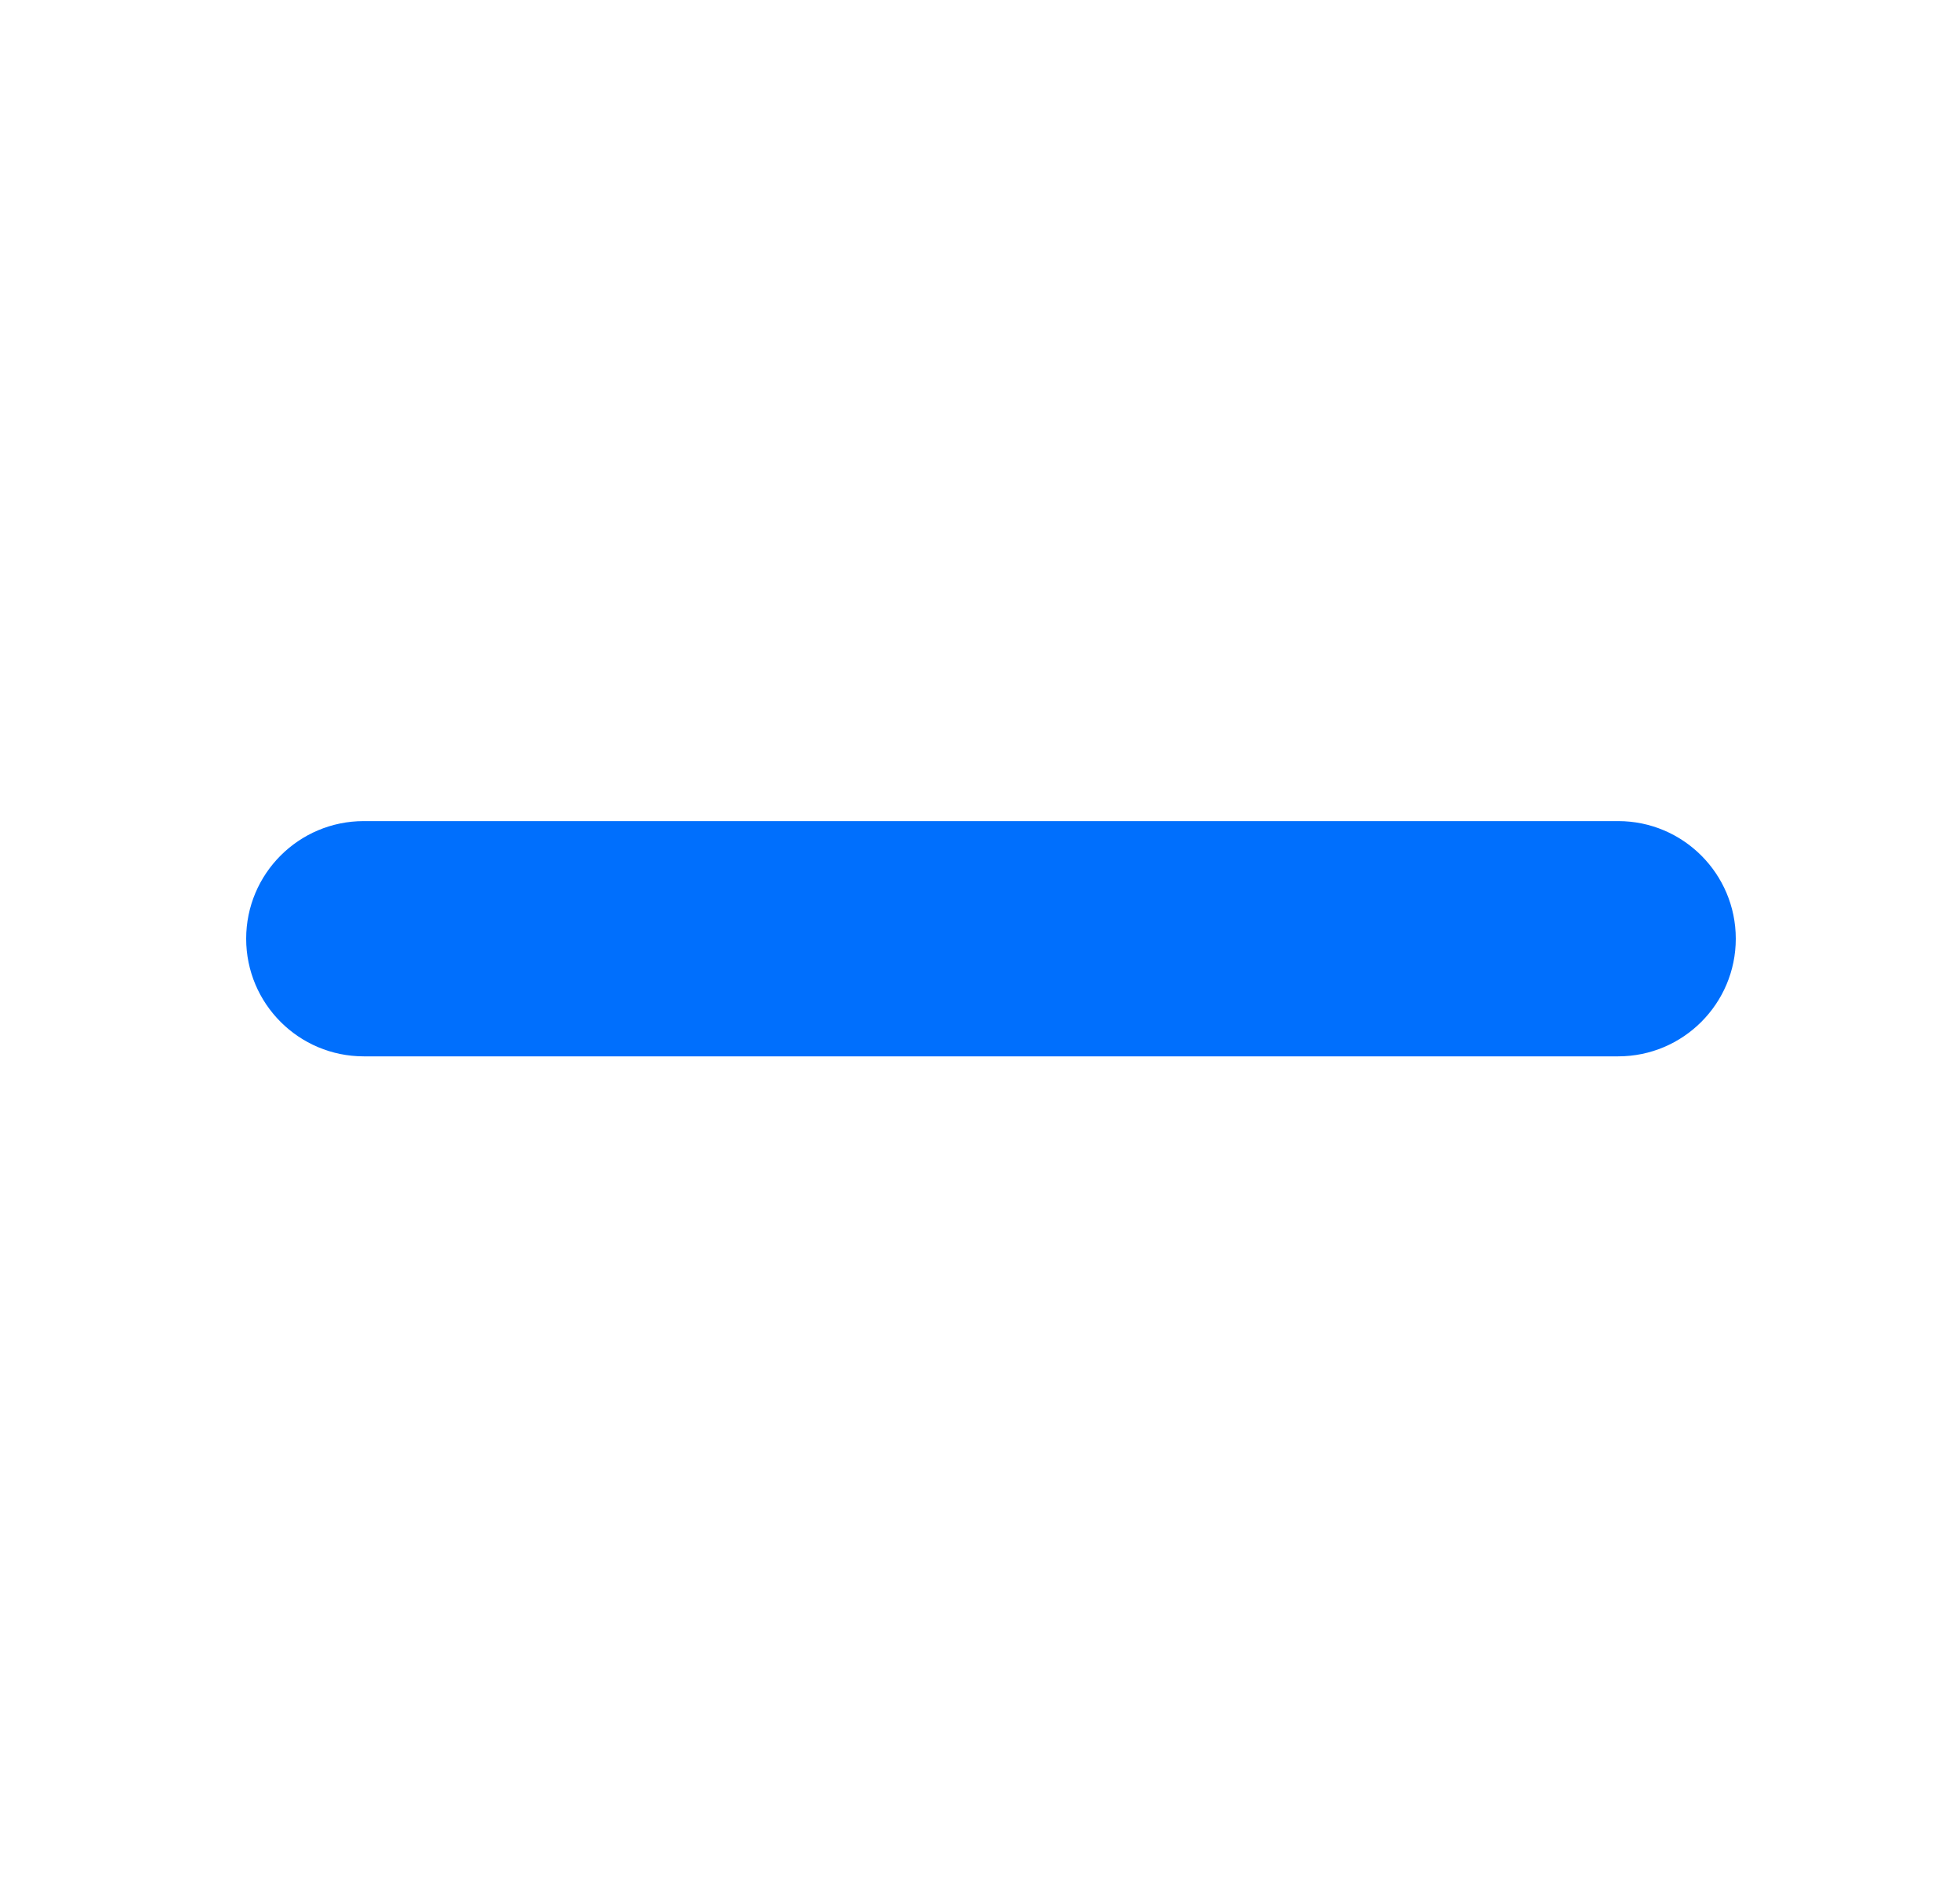 <svg width="25" height="24" viewBox="0 0 25 24" fill="none" xmlns="http://www.w3.org/2000/svg">
<path fill-rule="evenodd" clip-rule="evenodd" d="M22.14 11.971C22.14 12.799 21.468 13.471 20.64 13.471H4.64C3.811 13.471 3.14 12.799 3.14 11.971C3.14 11.143 3.811 10.471 4.64 10.471L20.64 10.471C21.468 10.471 22.14 11.143 22.14 11.971Z" fill="#006FFD"/>
</svg>

